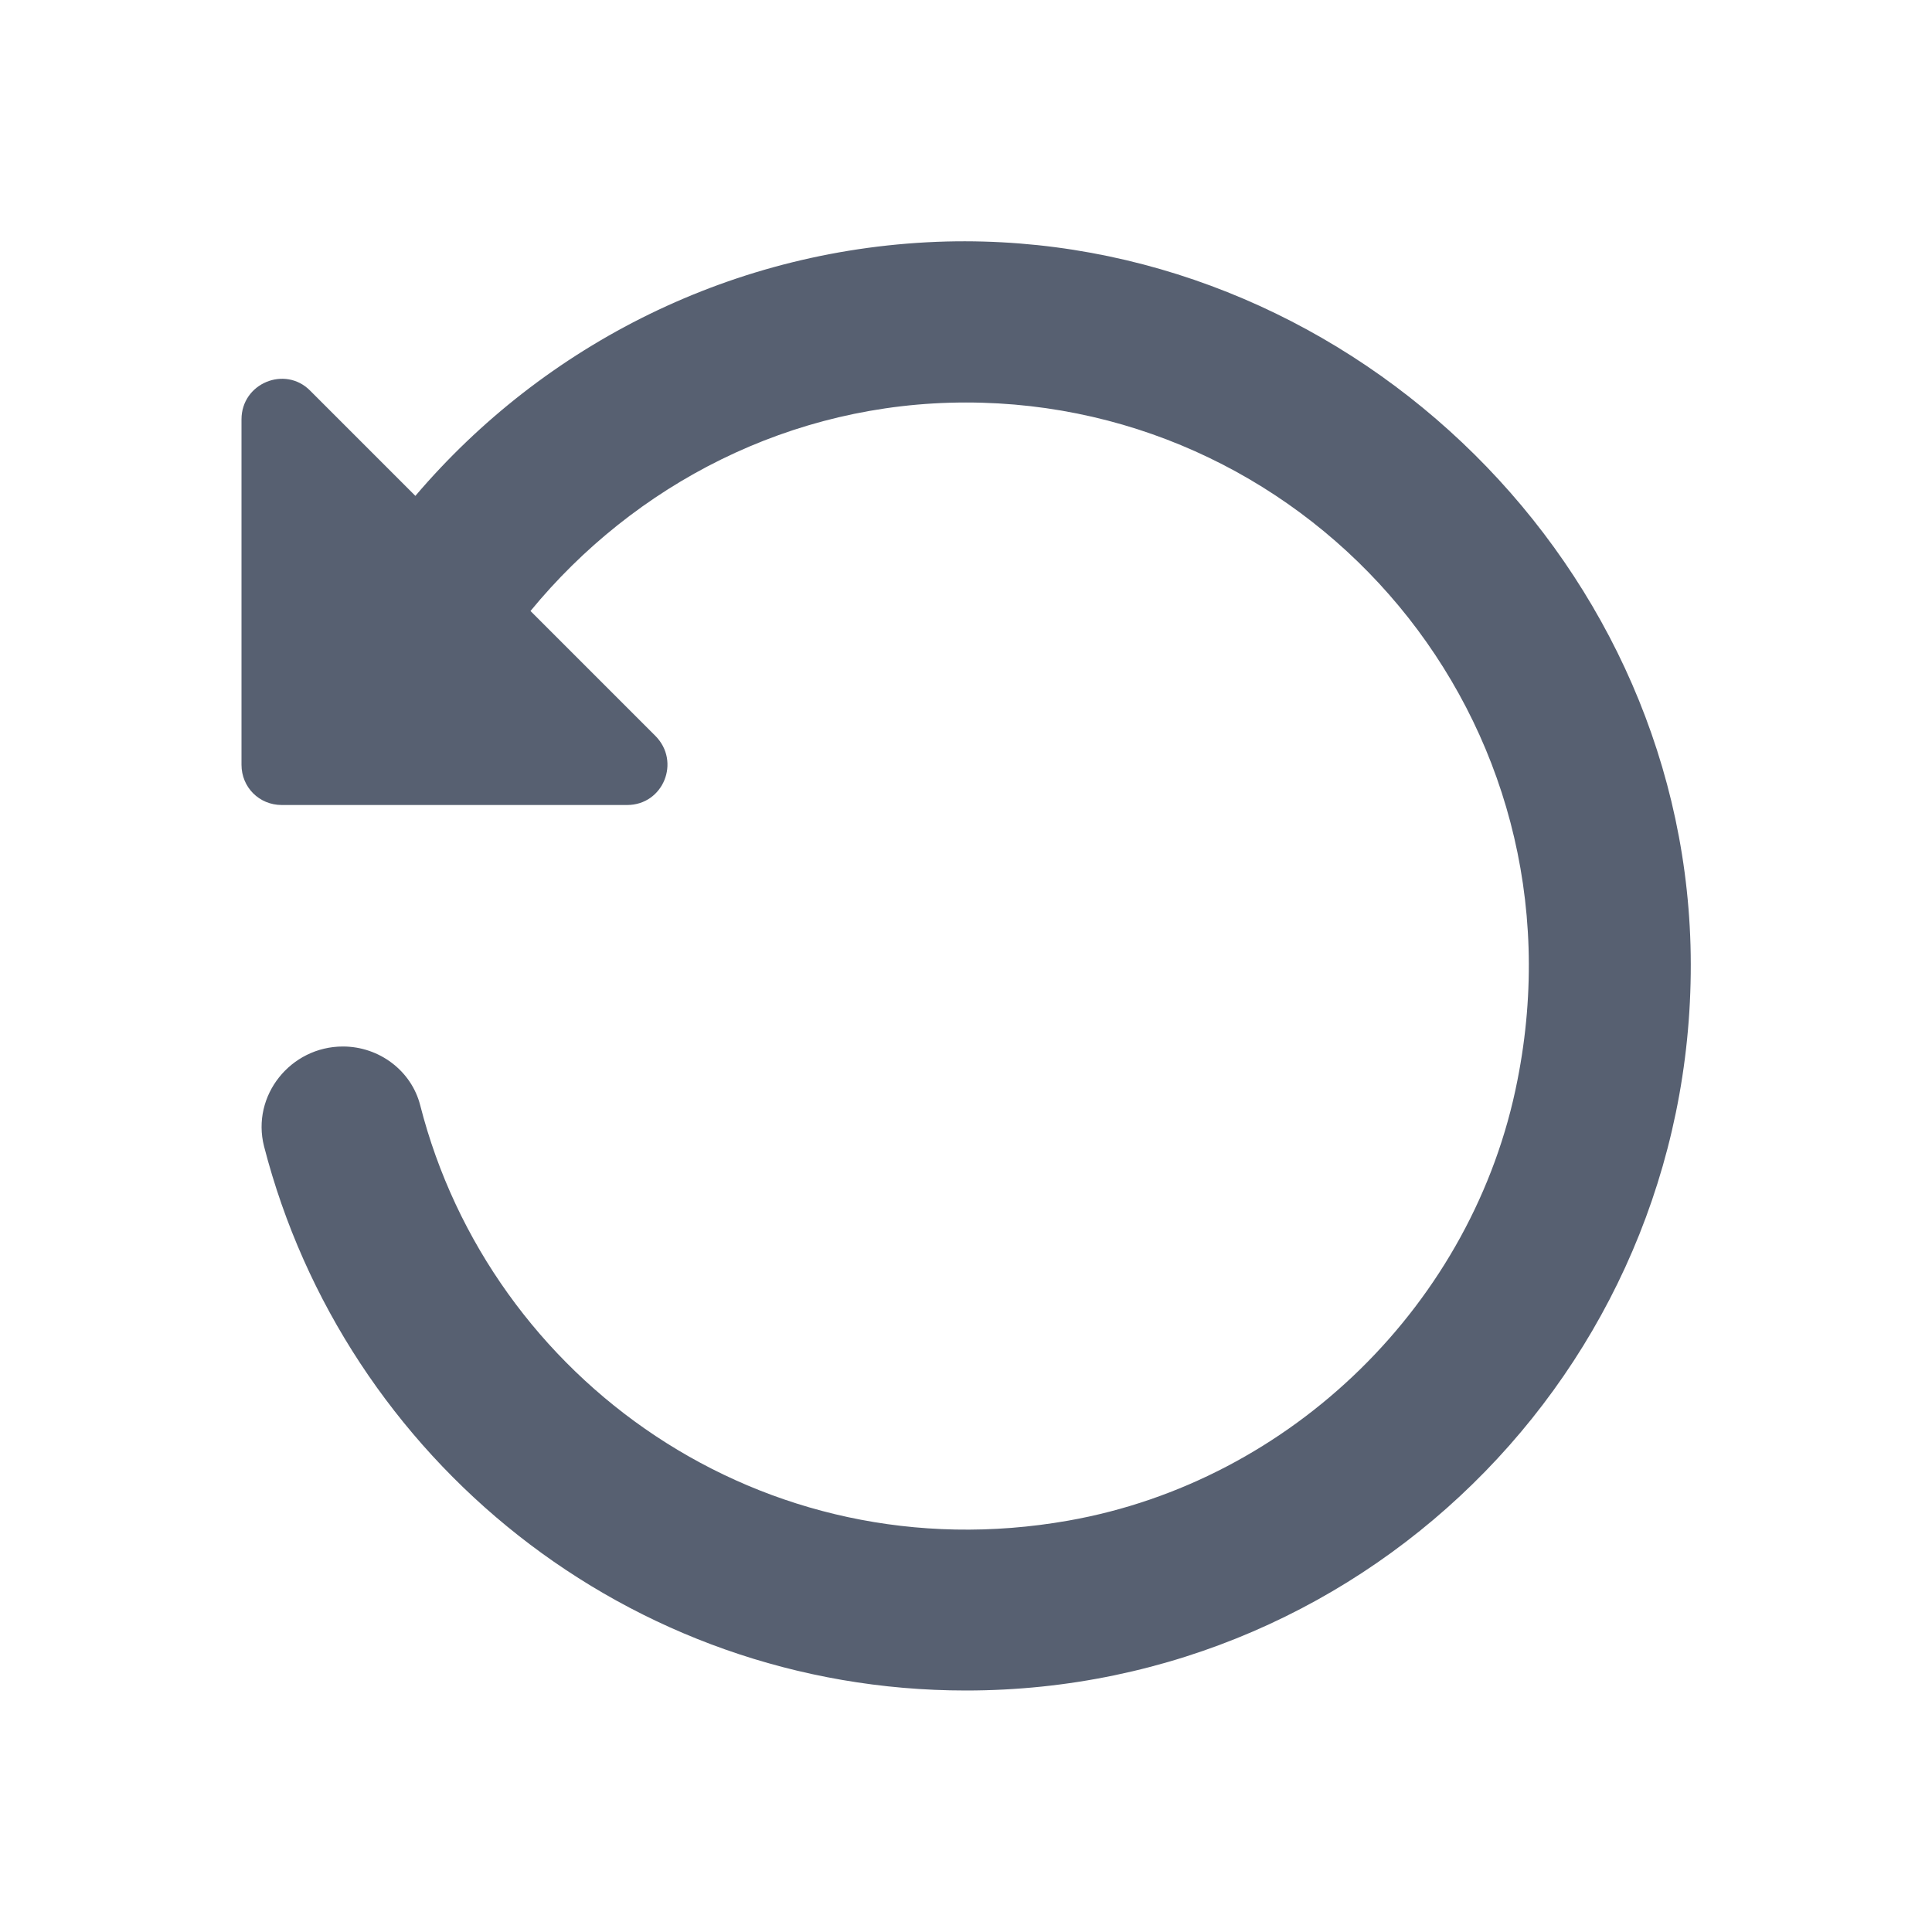 <svg width="24" height="24" viewBox="0 0 24 24" fill="none" xmlns="http://www.w3.org/2000/svg">
<path d="M3.85 4.85L5.16 6.16C6.76 4.28 9.12 3.07 11.76 3C16.65 2.88 20.86 6.86 21 11.74C21.14 16.83 17.06 21 12 21C7.8 21 4.28 18.12 3.28 14.24C3.12 13.61 3.61 13 4.26 13C4.71 13 5.11 13.3 5.22 13.73C6.09 17.14 9.47 19.56 13.27 18.89C16.05 18.4 18.31 16.18 18.85 13.42C19.74 8.94 16.32 5 12 5C9.82 5 7.88 6.02 6.59 7.59L8.14 9.14C8.46 9.46 8.24 10 7.79 10H3.5C3.22 10 3 9.78 3 9.5V5.21C3 4.76 3.54 4.54 3.85 4.85Z" fill="#576071"/>
</svg>
